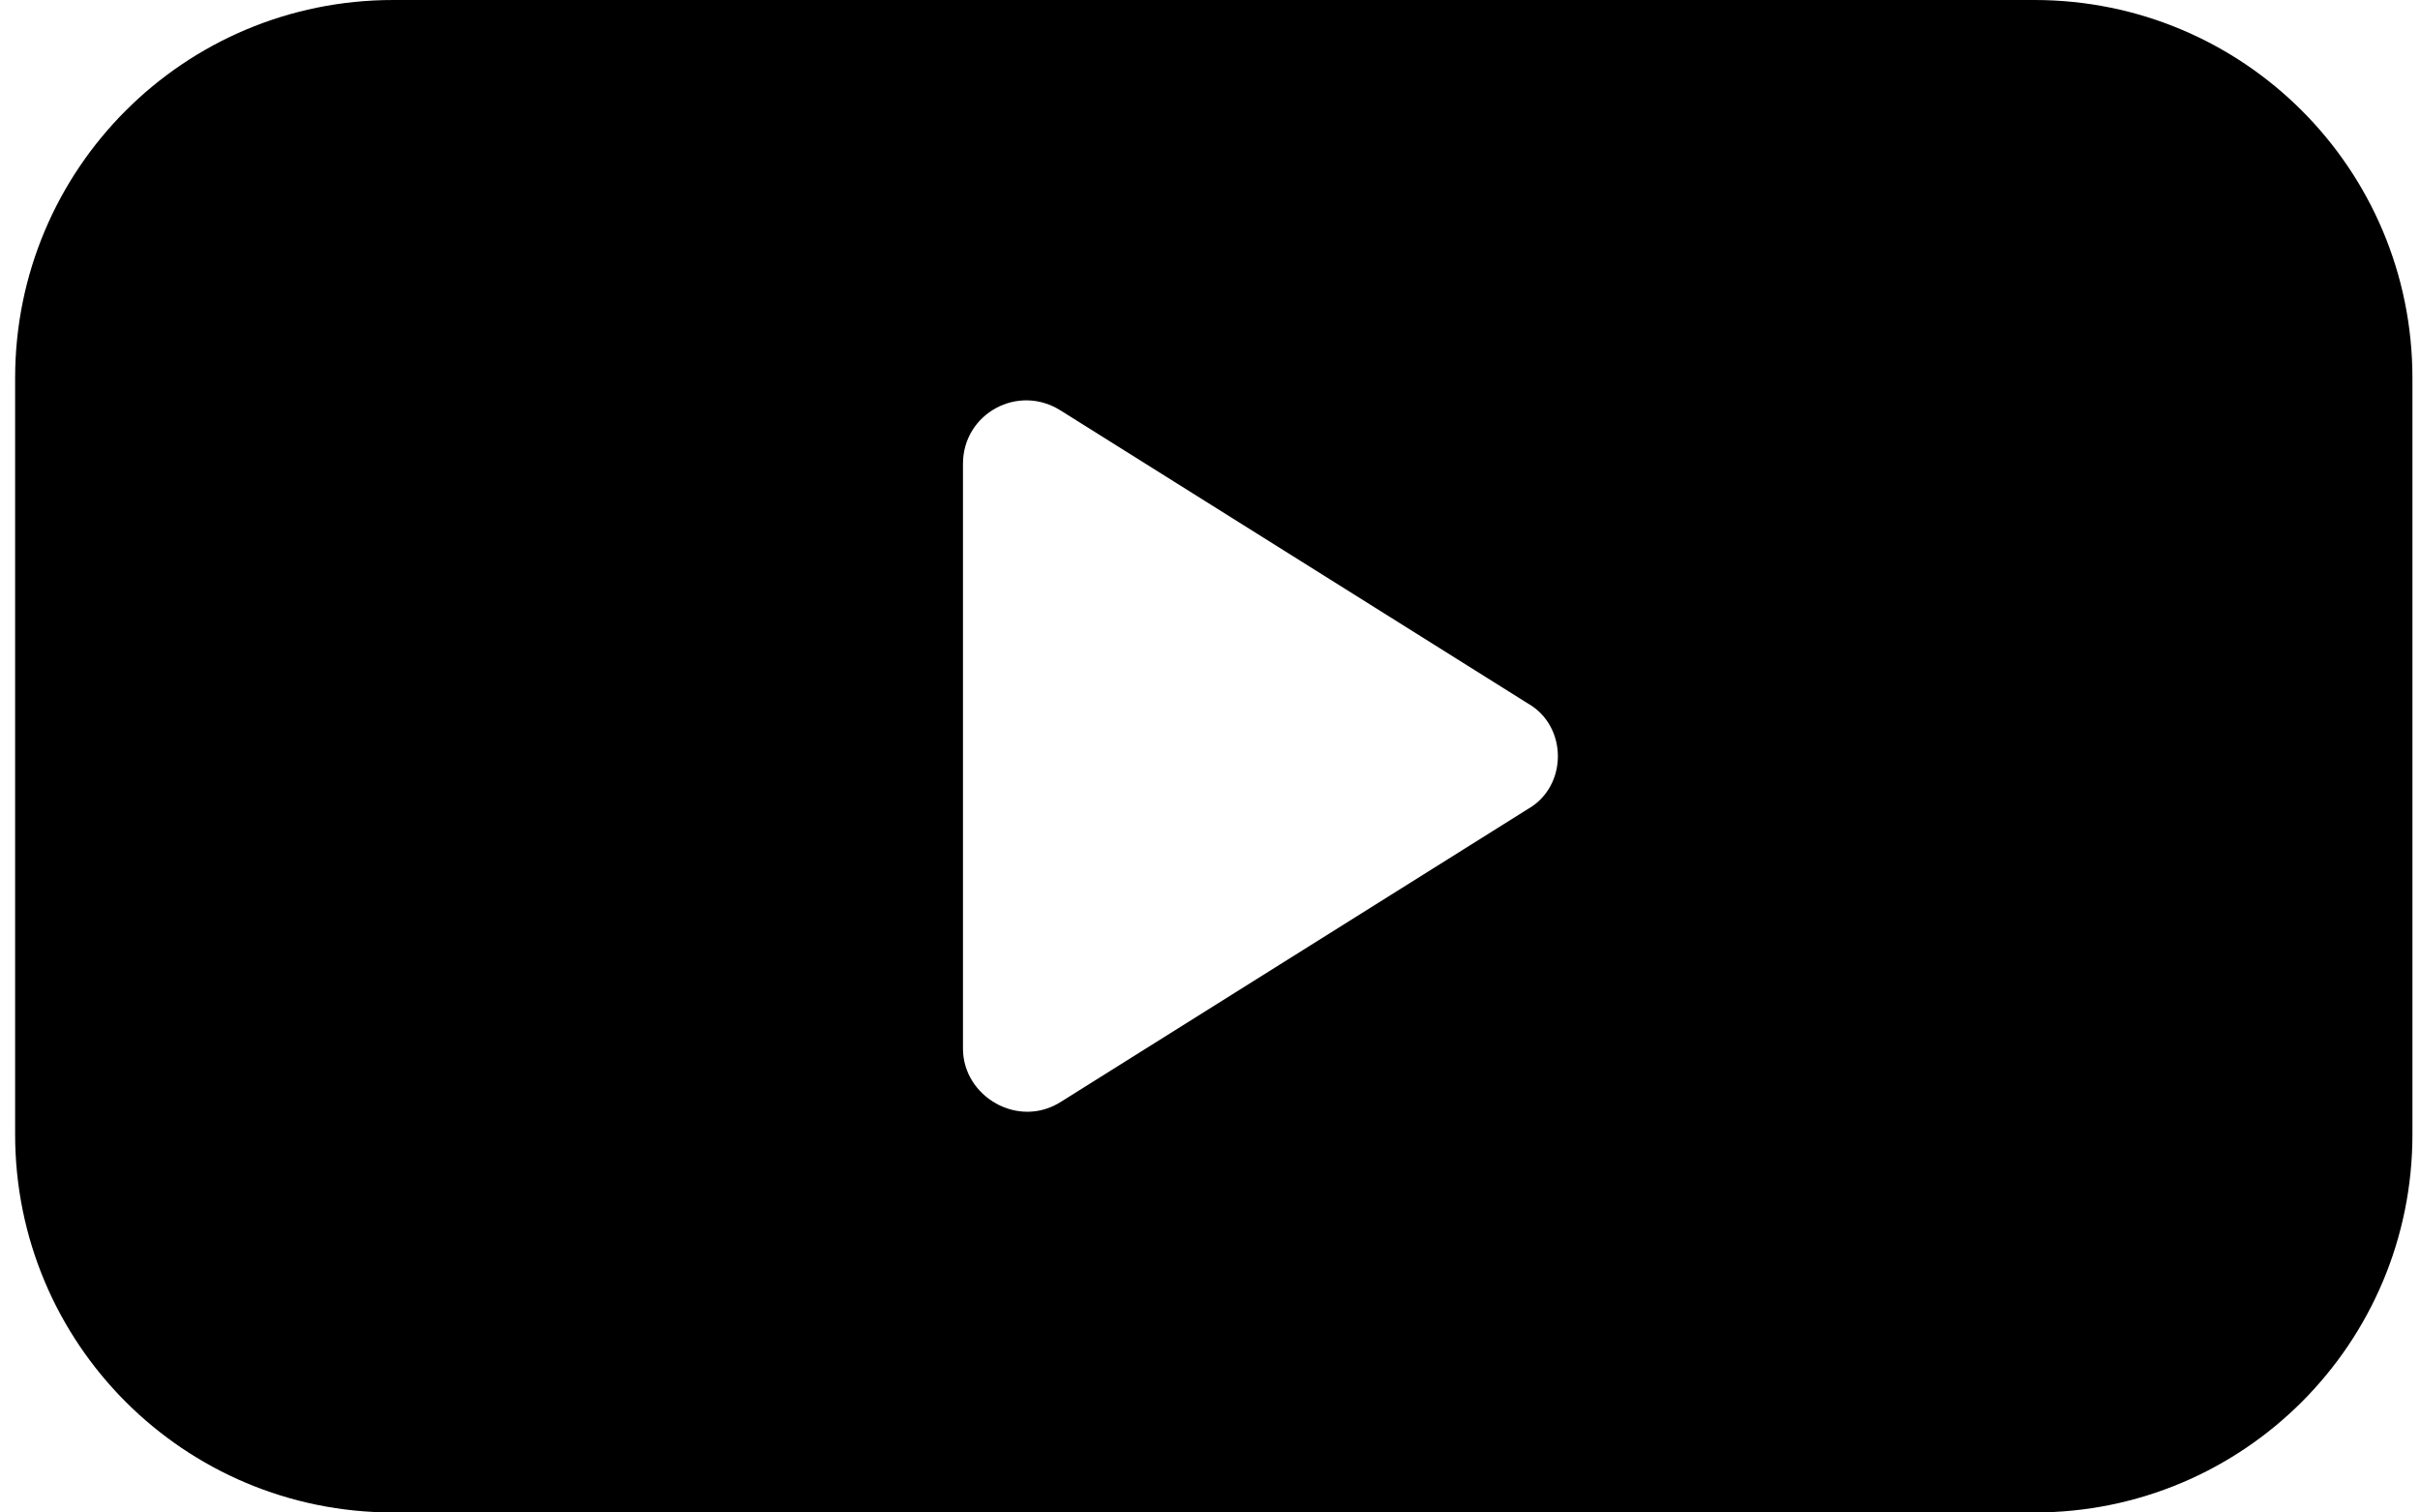 <svg width="64" height="40" viewBox="0 0 64 40" fill="none" xmlns="http://www.w3.org/2000/svg">
<path d="M53.8 0H10.4C4.867 0 0.4 4.467 0.4 10V30C0.4 35.533 4.867 40 10.4 40H53.8C59.333 40 63.8 35.533 63.8 30V10C63.8 4.467 59.333 0 53.8 0ZM40.4 21.4L28.067 29.133C26.933 29.867 25.467 29 25.467 27.733V12.267C25.467 10.933 26.933 10.133 28.067 10.867L40.4 18.6C41.467 19.2 41.467 20.8 40.4 21.4Z" fill="black"/>
</svg>
